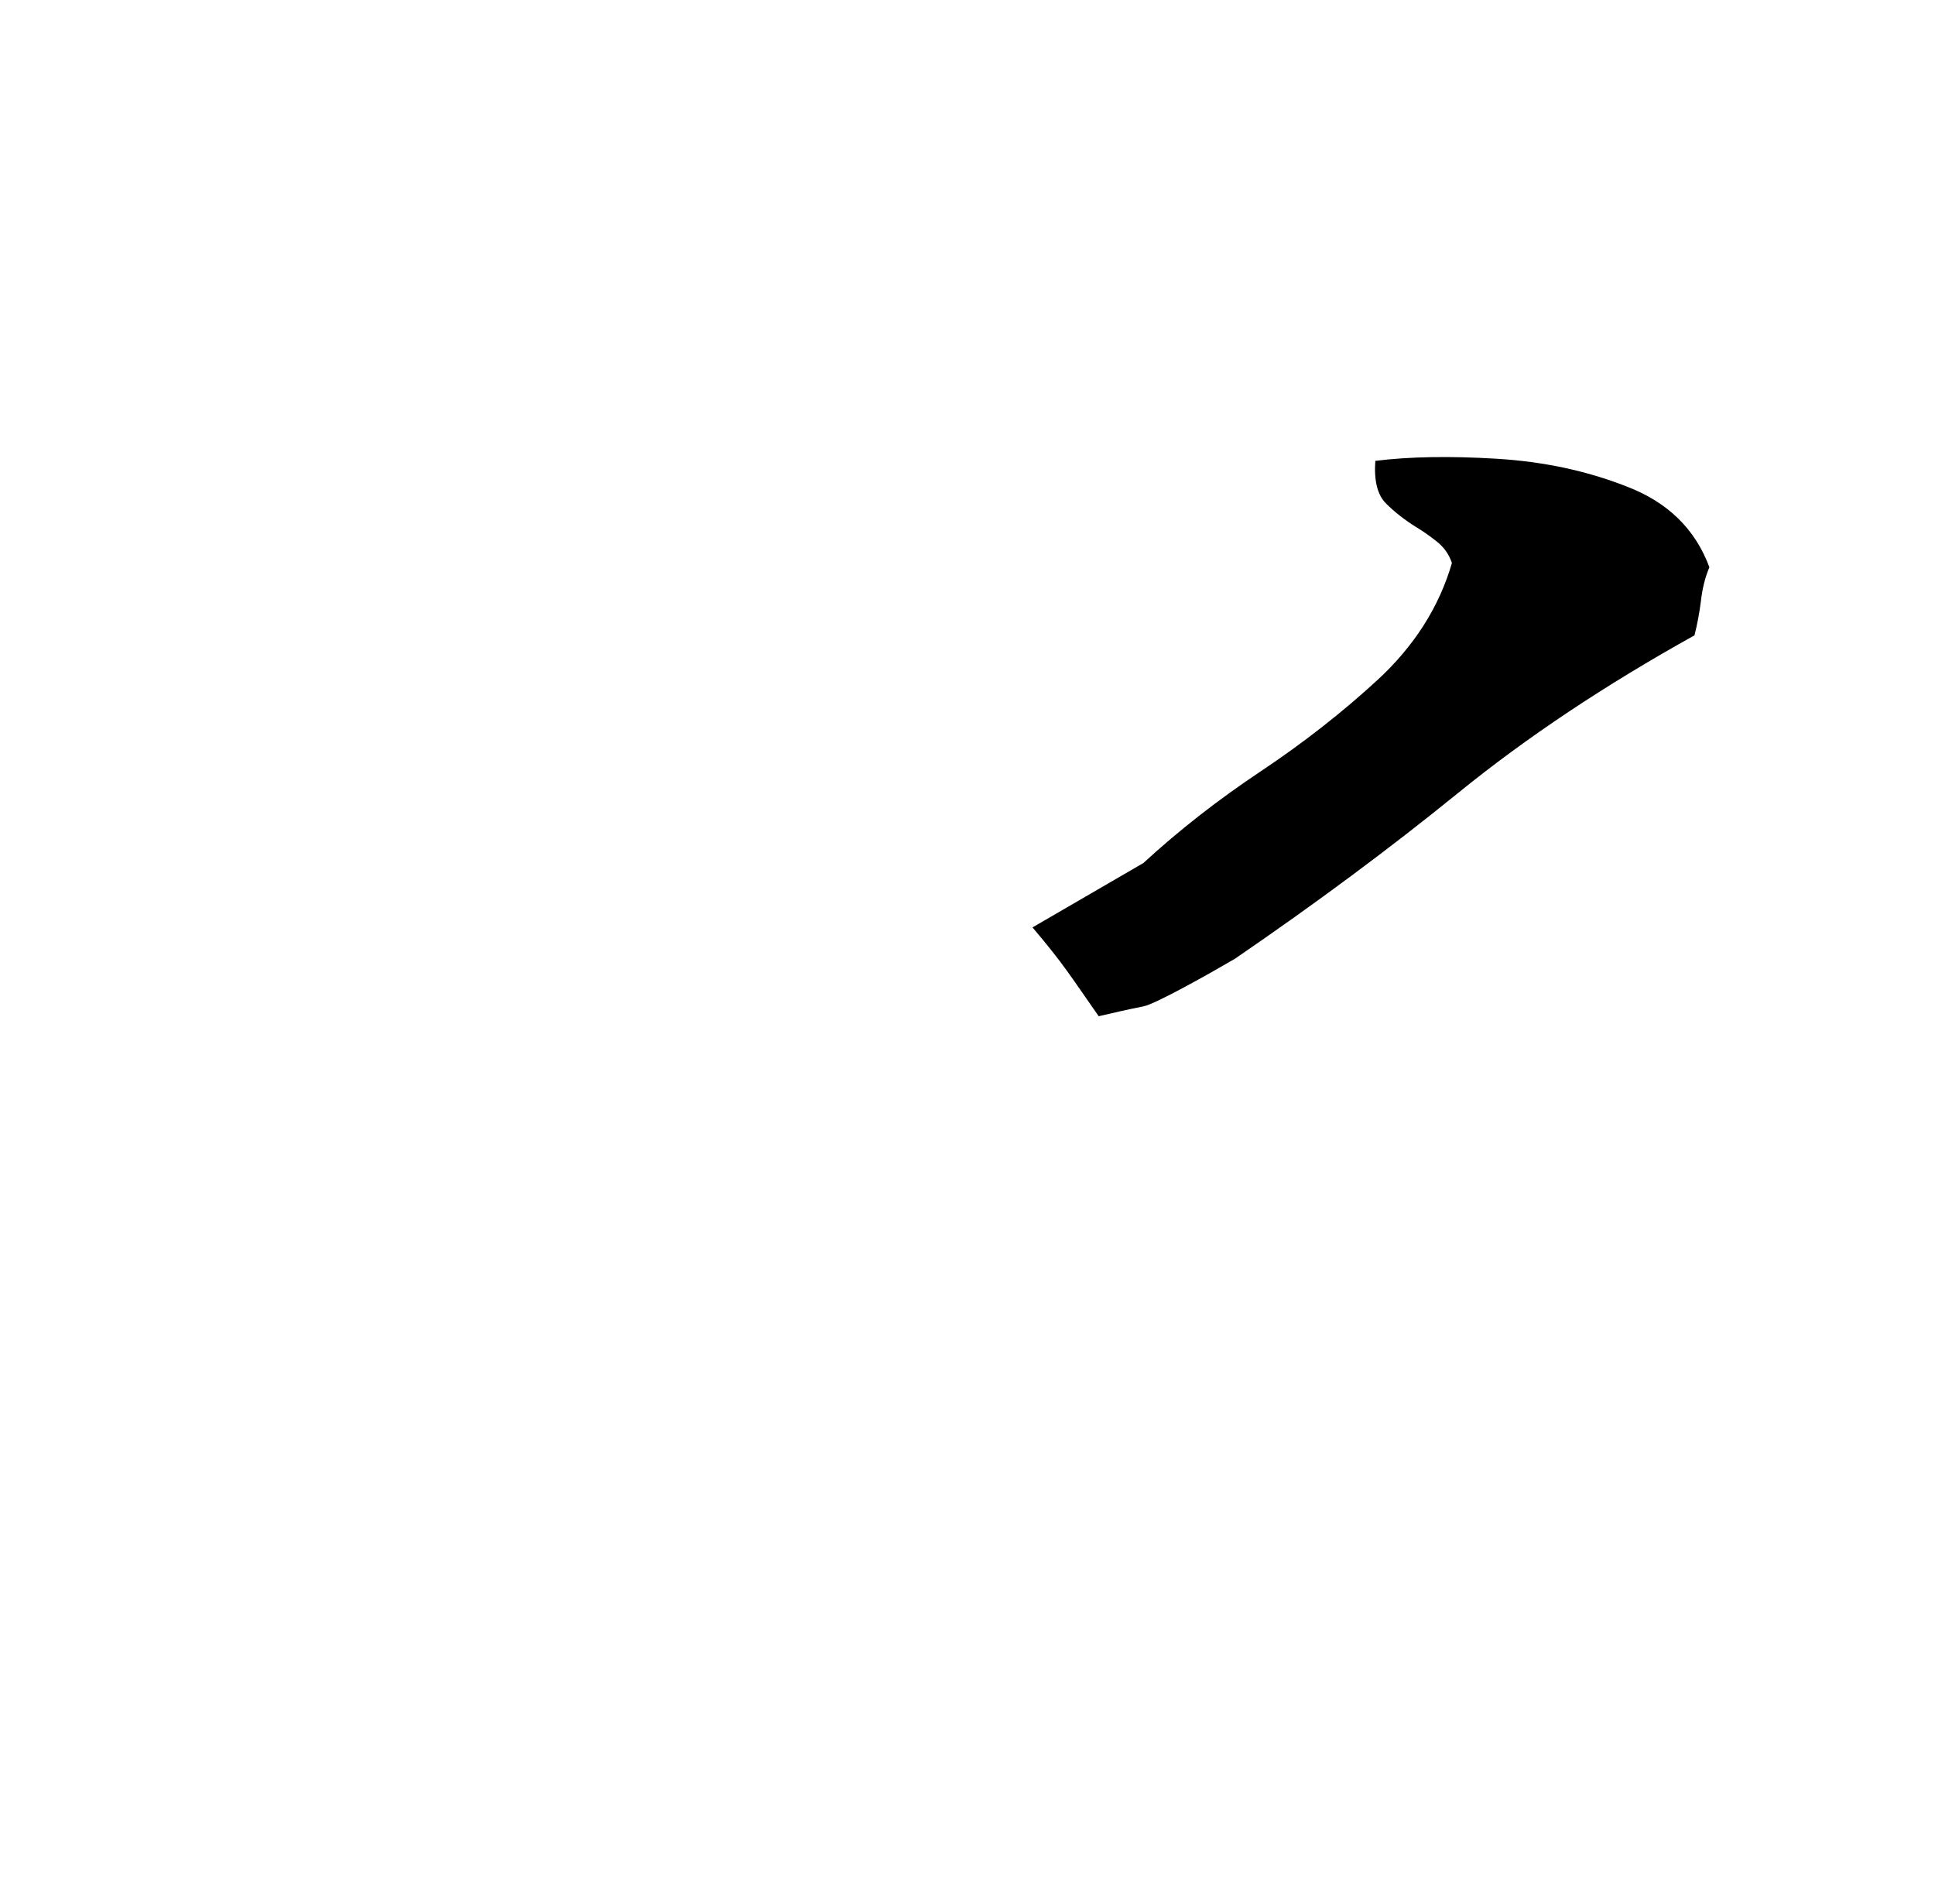 <svg width="3908" height="3846" viewBox="0 0 3908 3846" fill="none" xmlns="http://www.w3.org/2000/svg">
<g style="mix-blend-mode:multiply">
<path d="M2085.27 1873.07C2148.3 1947.56 2158.8 1966.51 2218.97 2052.46C2238.97 2047.73 2285.02 2037.14 2309.21 2032.58C2333.41 2028.03 2442.49 1966.58 2494.01 1936.43C2657.31 1824.69 2807.73 1712.95 2945.25 1601.22C3082.77 1489.48 3241.78 1383.48 3422.27 1283.2C3428 1260.28 3432.3 1237.36 3435.16 1214.44C3438.03 1188.66 3443.76 1165.74 3452.35 1145.68C3423.7 1068.33 3367.84 1013.89 3284.75 982.376C3204.53 950.861 3117.15 932.238 3022.6 926.508C2928.06 920.778 2846.4 922.211 2777.64 930.806C2774.78 970.916 2781.94 999.566 2799.13 1016.76C2816.32 1033.95 2836.38 1049.7 2859.3 1064.03C2873.62 1072.62 2887.95 1082.65 2902.27 1094.11C2916.6 1105.57 2926.62 1119.9 2932.35 1137.09C2906.57 1225.9 2856.43 1304.69 2781.94 1373.45C2710.32 1439.35 2631.53 1500.94 2545.58 1558.24C2459.63 1615.54 2380.84 1677.14 2309.21 1743.04L2085.27 1873.07Z" fill="black"/>
</g>
</svg>
